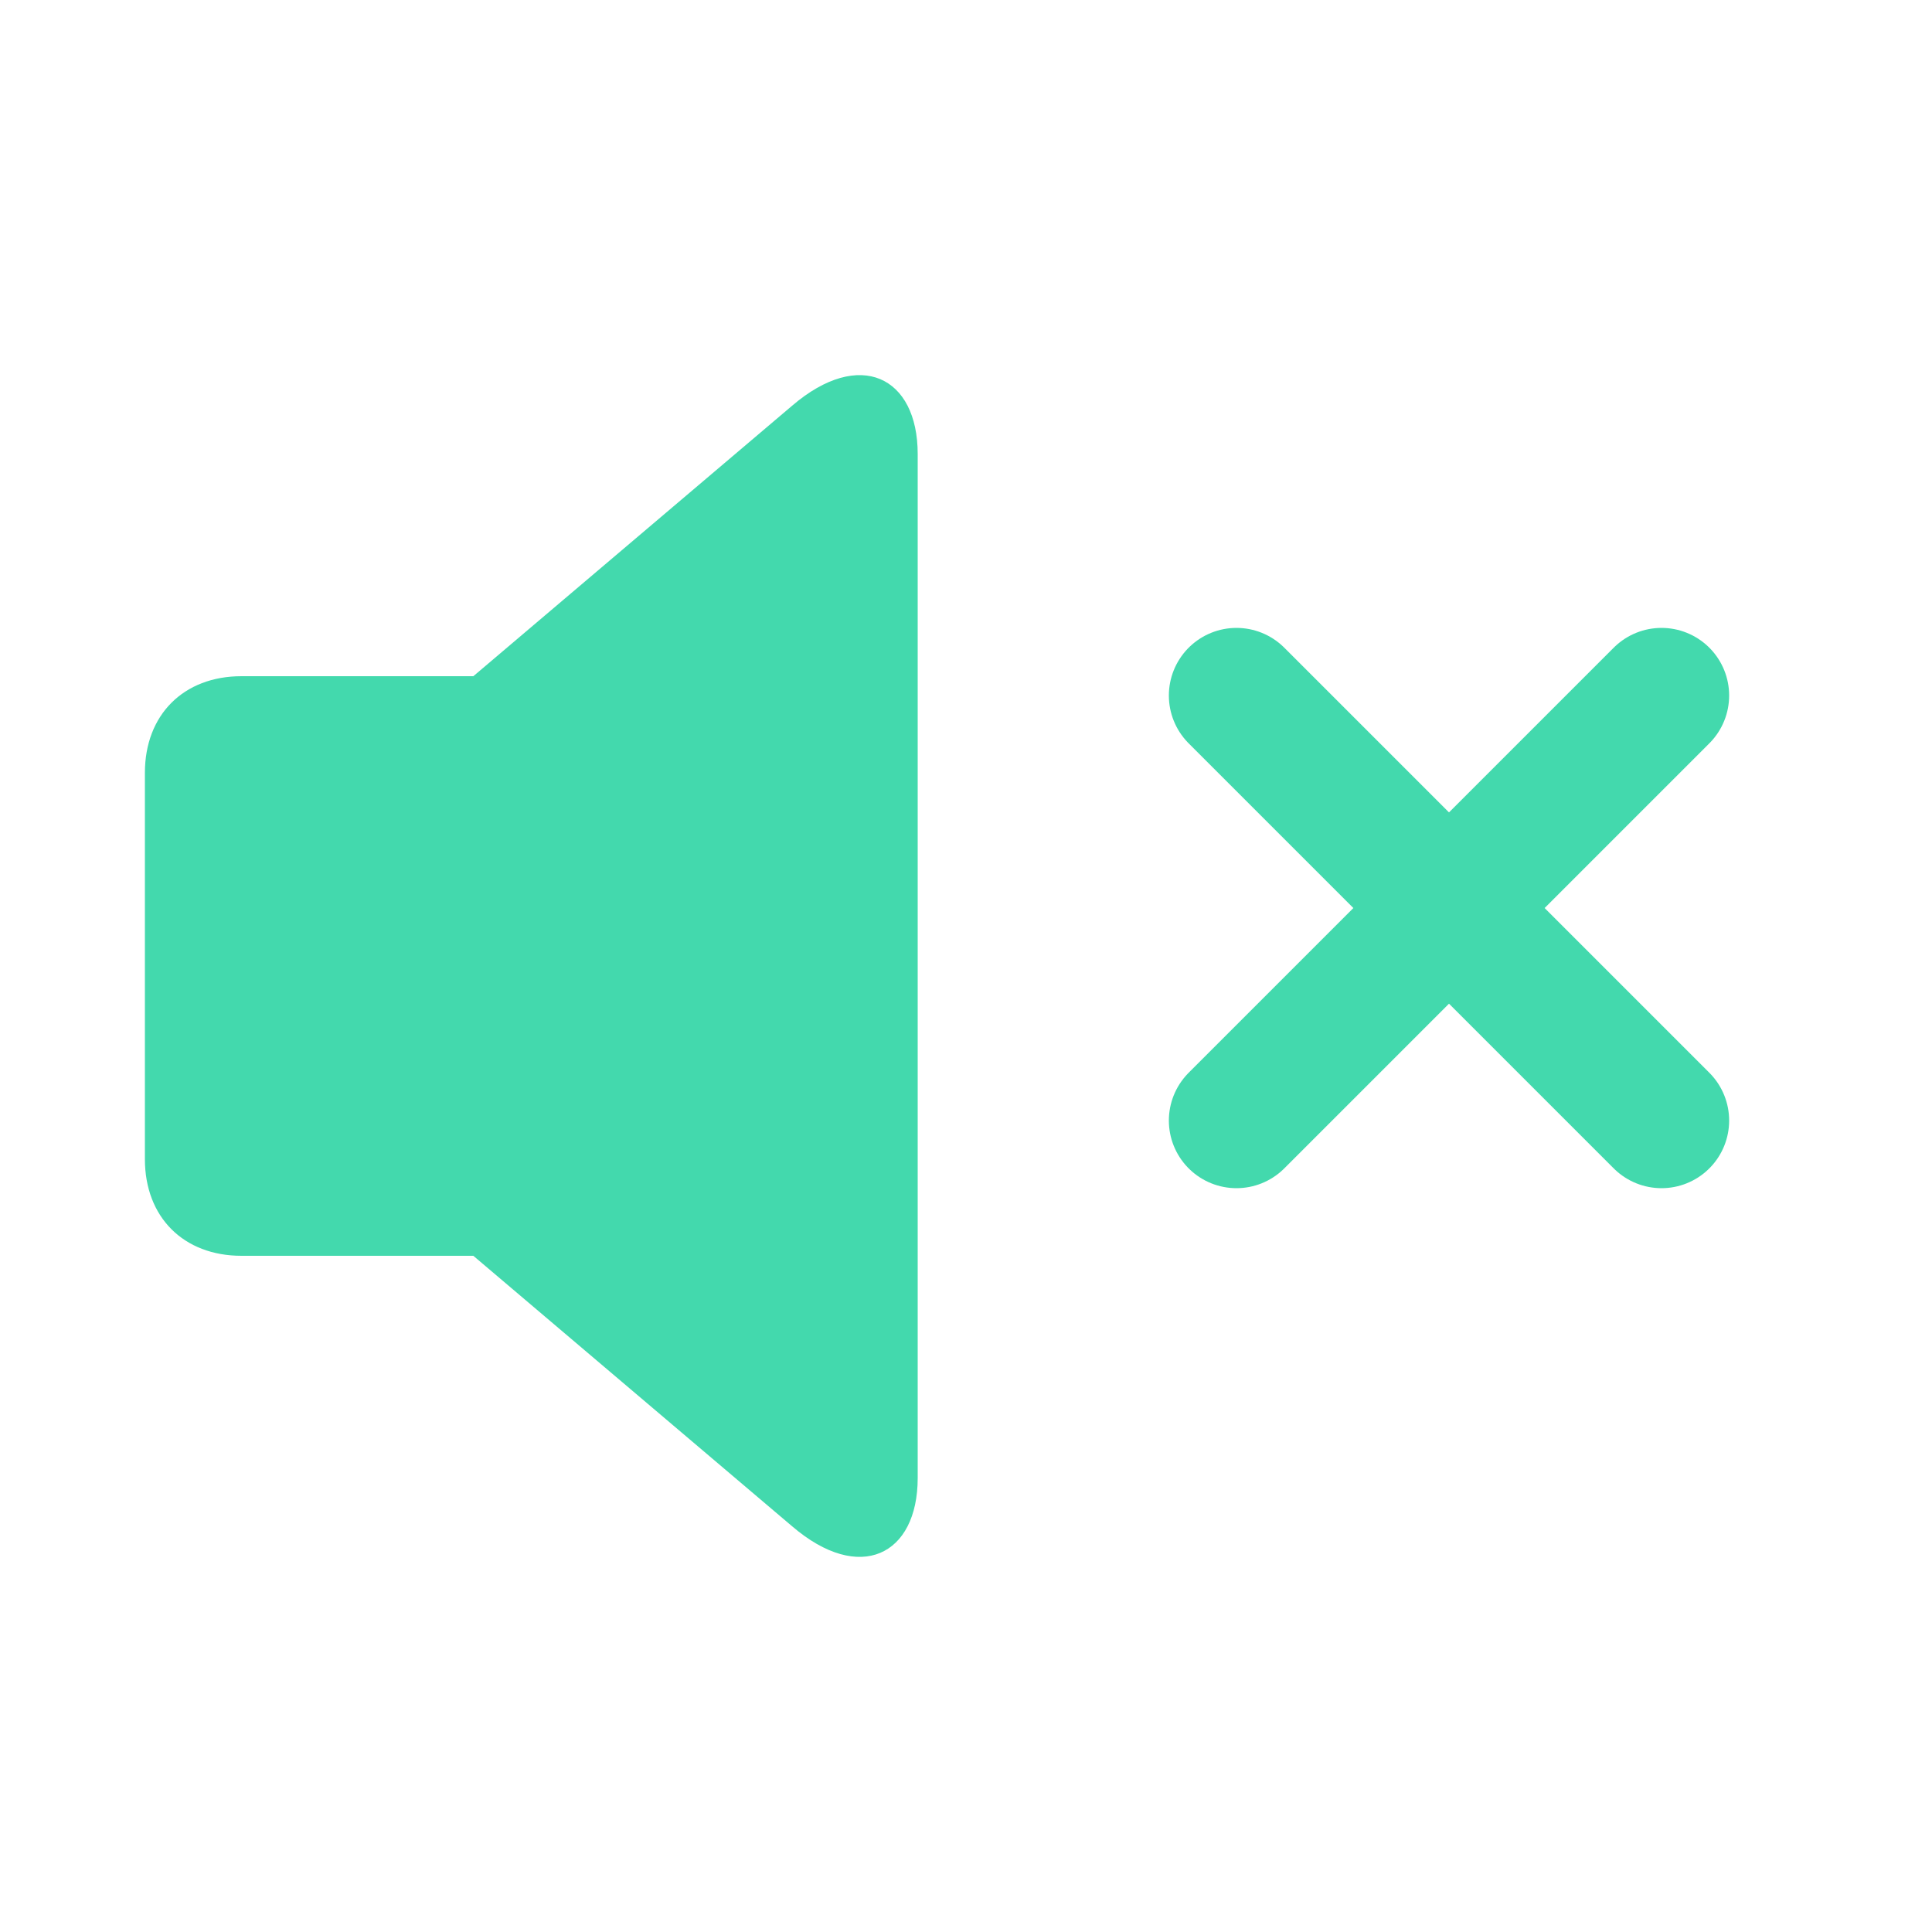 <svg width="20" height="20" viewBox="0 0 20 20" fill="none" xmlns="http://www.w3.org/2000/svg">
  <path fill="#43D9AD"
    d="M8.2 4.2 4.9 7H2.5c-.6 0-1 .4-1 1v4c0 .6.4 1 1 1h2.4l3.3 2.8c.7.6 1.3.3 1.3-.5V4.7c0-.8-.6-1.1-1.3-.5Z" />
  <path stroke="#43D9AD" stroke-width="1.4" stroke-linecap="round" d="m12.8 7.2 4.4 4.4M17.2 7.2l-4.4 4.4" />
</svg>